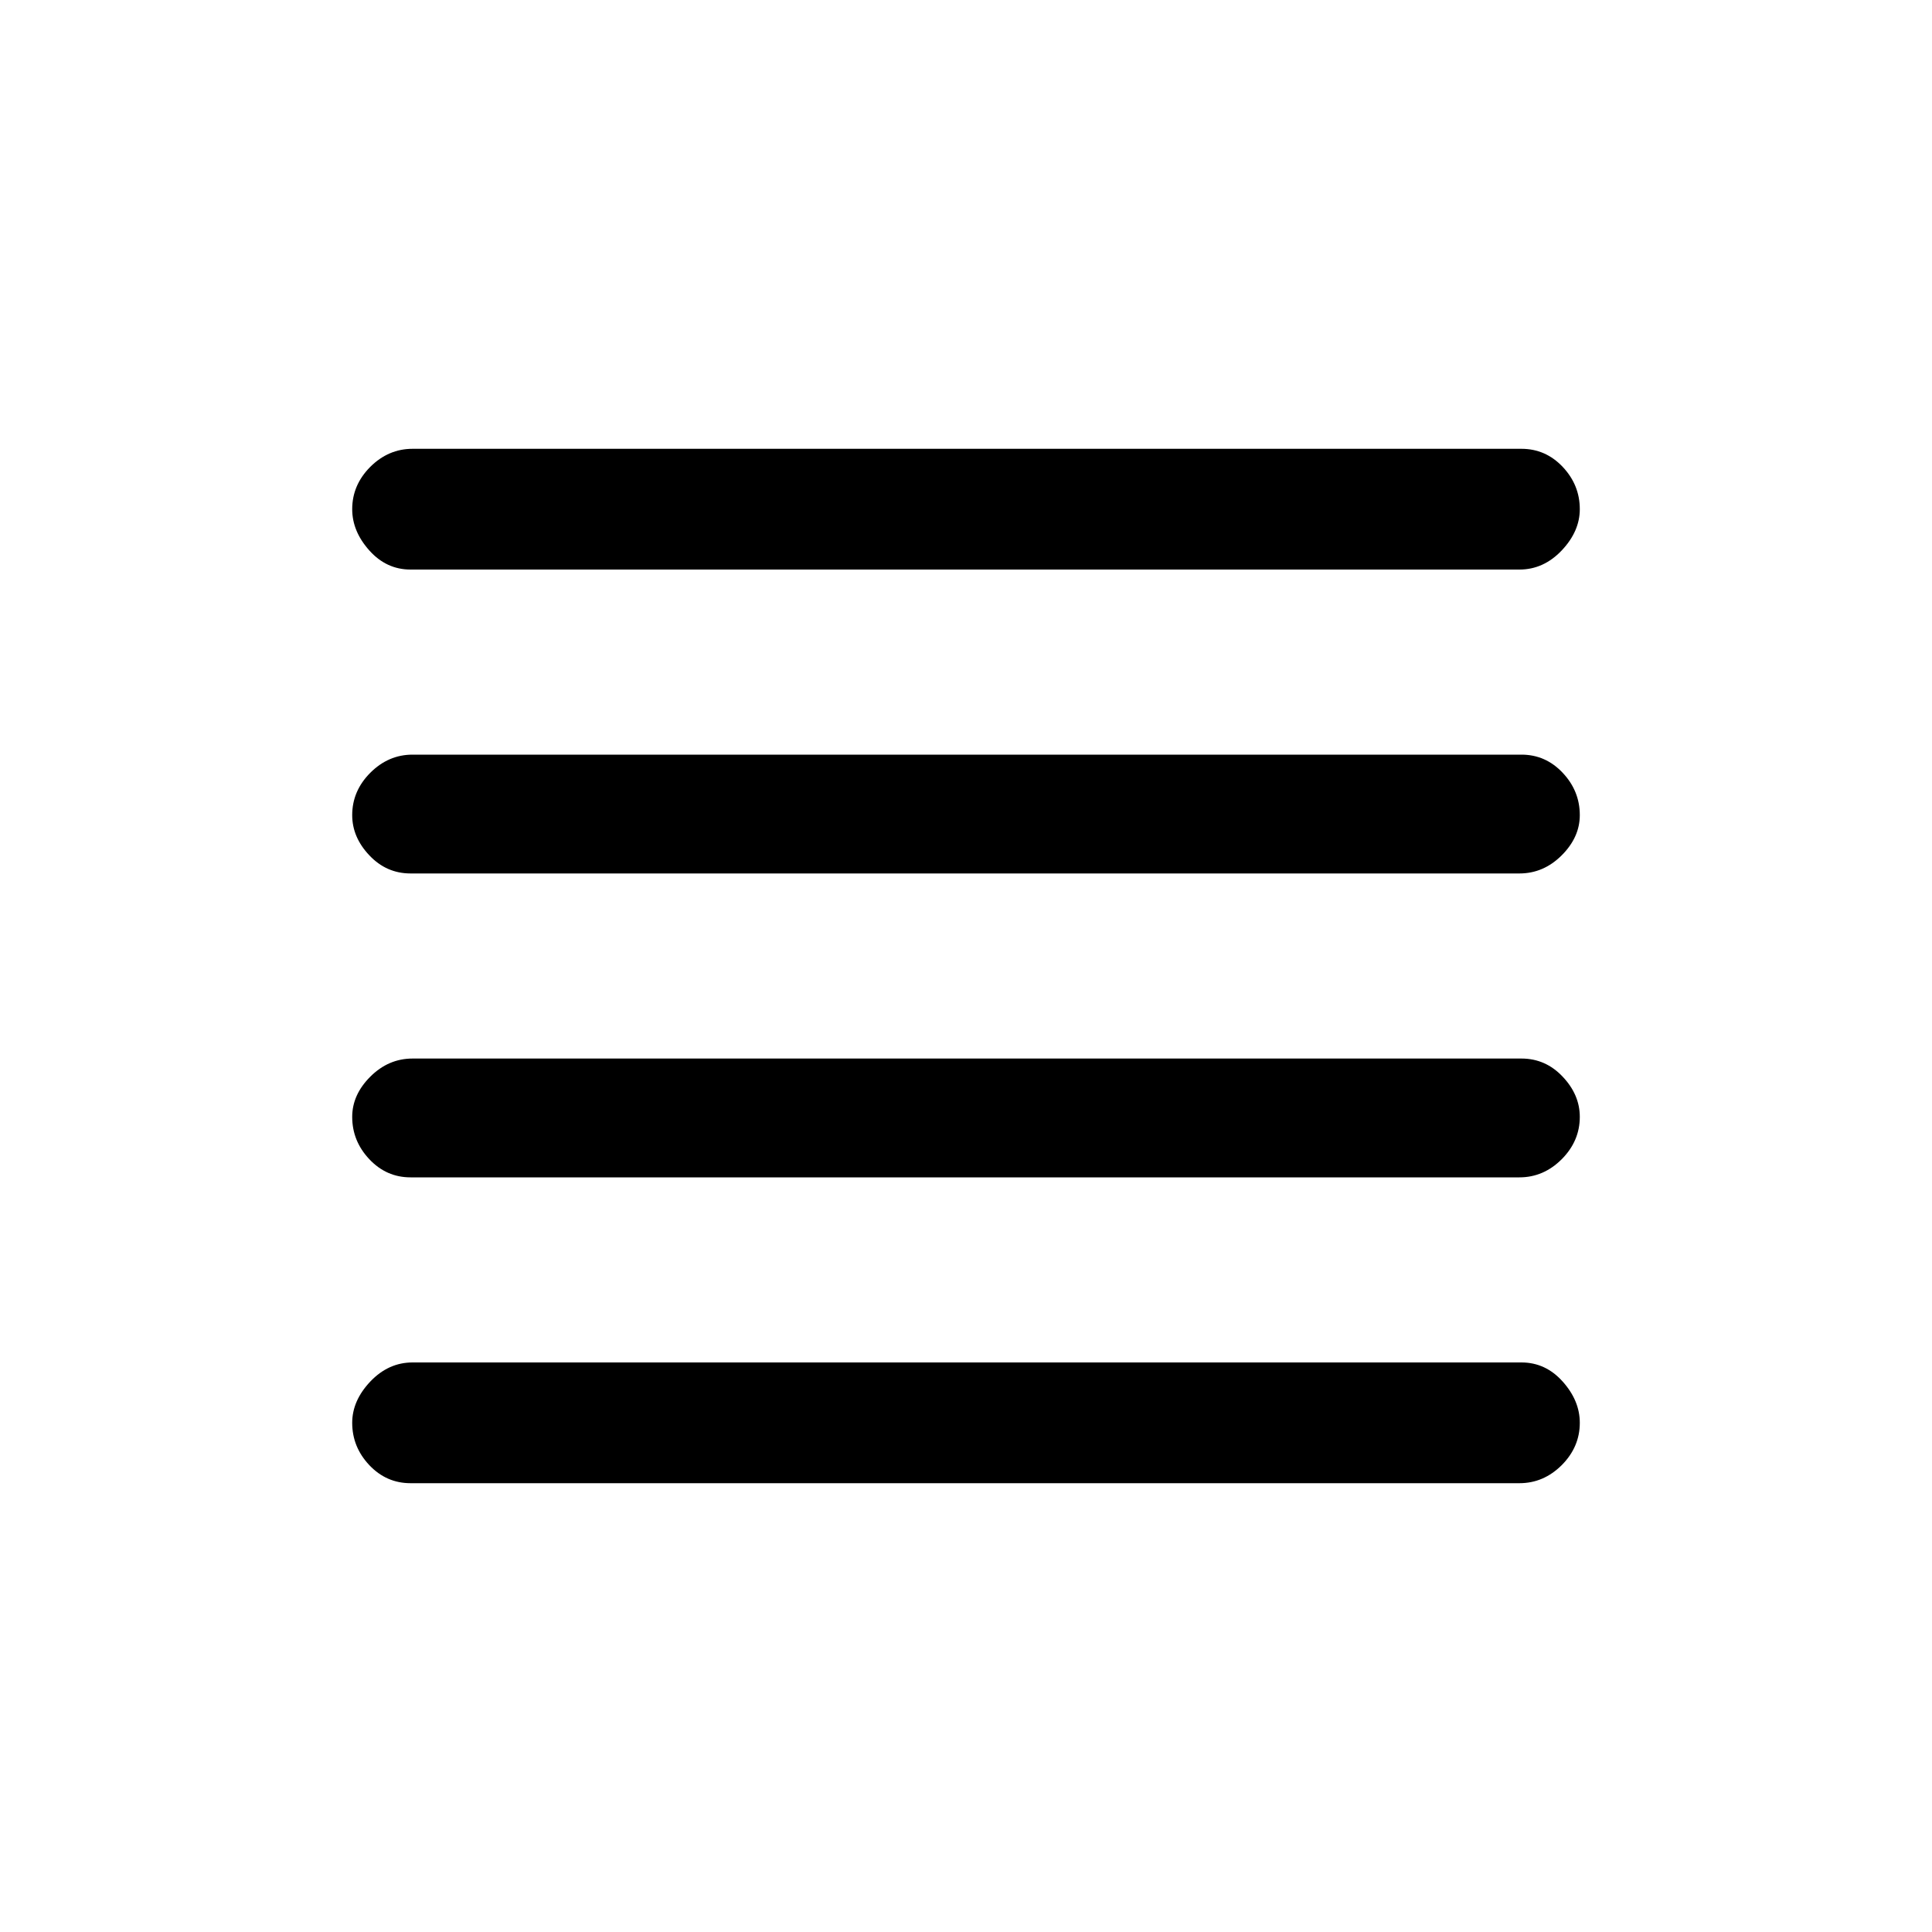 <svg xmlns="http://www.w3.org/2000/svg" height="20" width="20"><path d="M4.25 12.188q-.25 0-.427-.188t-.177-.438q0-.229.187-.416.188-.188.438-.188H15.75q.25 0 .427.188.177.187.177.416 0 .25-.187.438-.188.188-.438.188Zm0 3.166q-.25 0-.427-.187-.177-.188-.177-.438 0-.229.187-.427.188-.198.438-.198H15.75q.25 0 .427.198t.177.427q0 .25-.187.438-.188.187-.438.187Zm0-6.312q-.25 0-.427-.188-.177-.187-.177-.416 0-.25.187-.438.188-.188.438-.188H15.75q.25 0 .427.188t.177.438q0 .229-.187.416-.188.188-.438.188Zm0-3.146q-.25 0-.427-.198t-.177-.427q0-.25.187-.438.188-.187.438-.187H15.75q.25 0 .427.187.177.188.177.438 0 .229-.187.427-.188.198-.438.198Z"/></svg>
